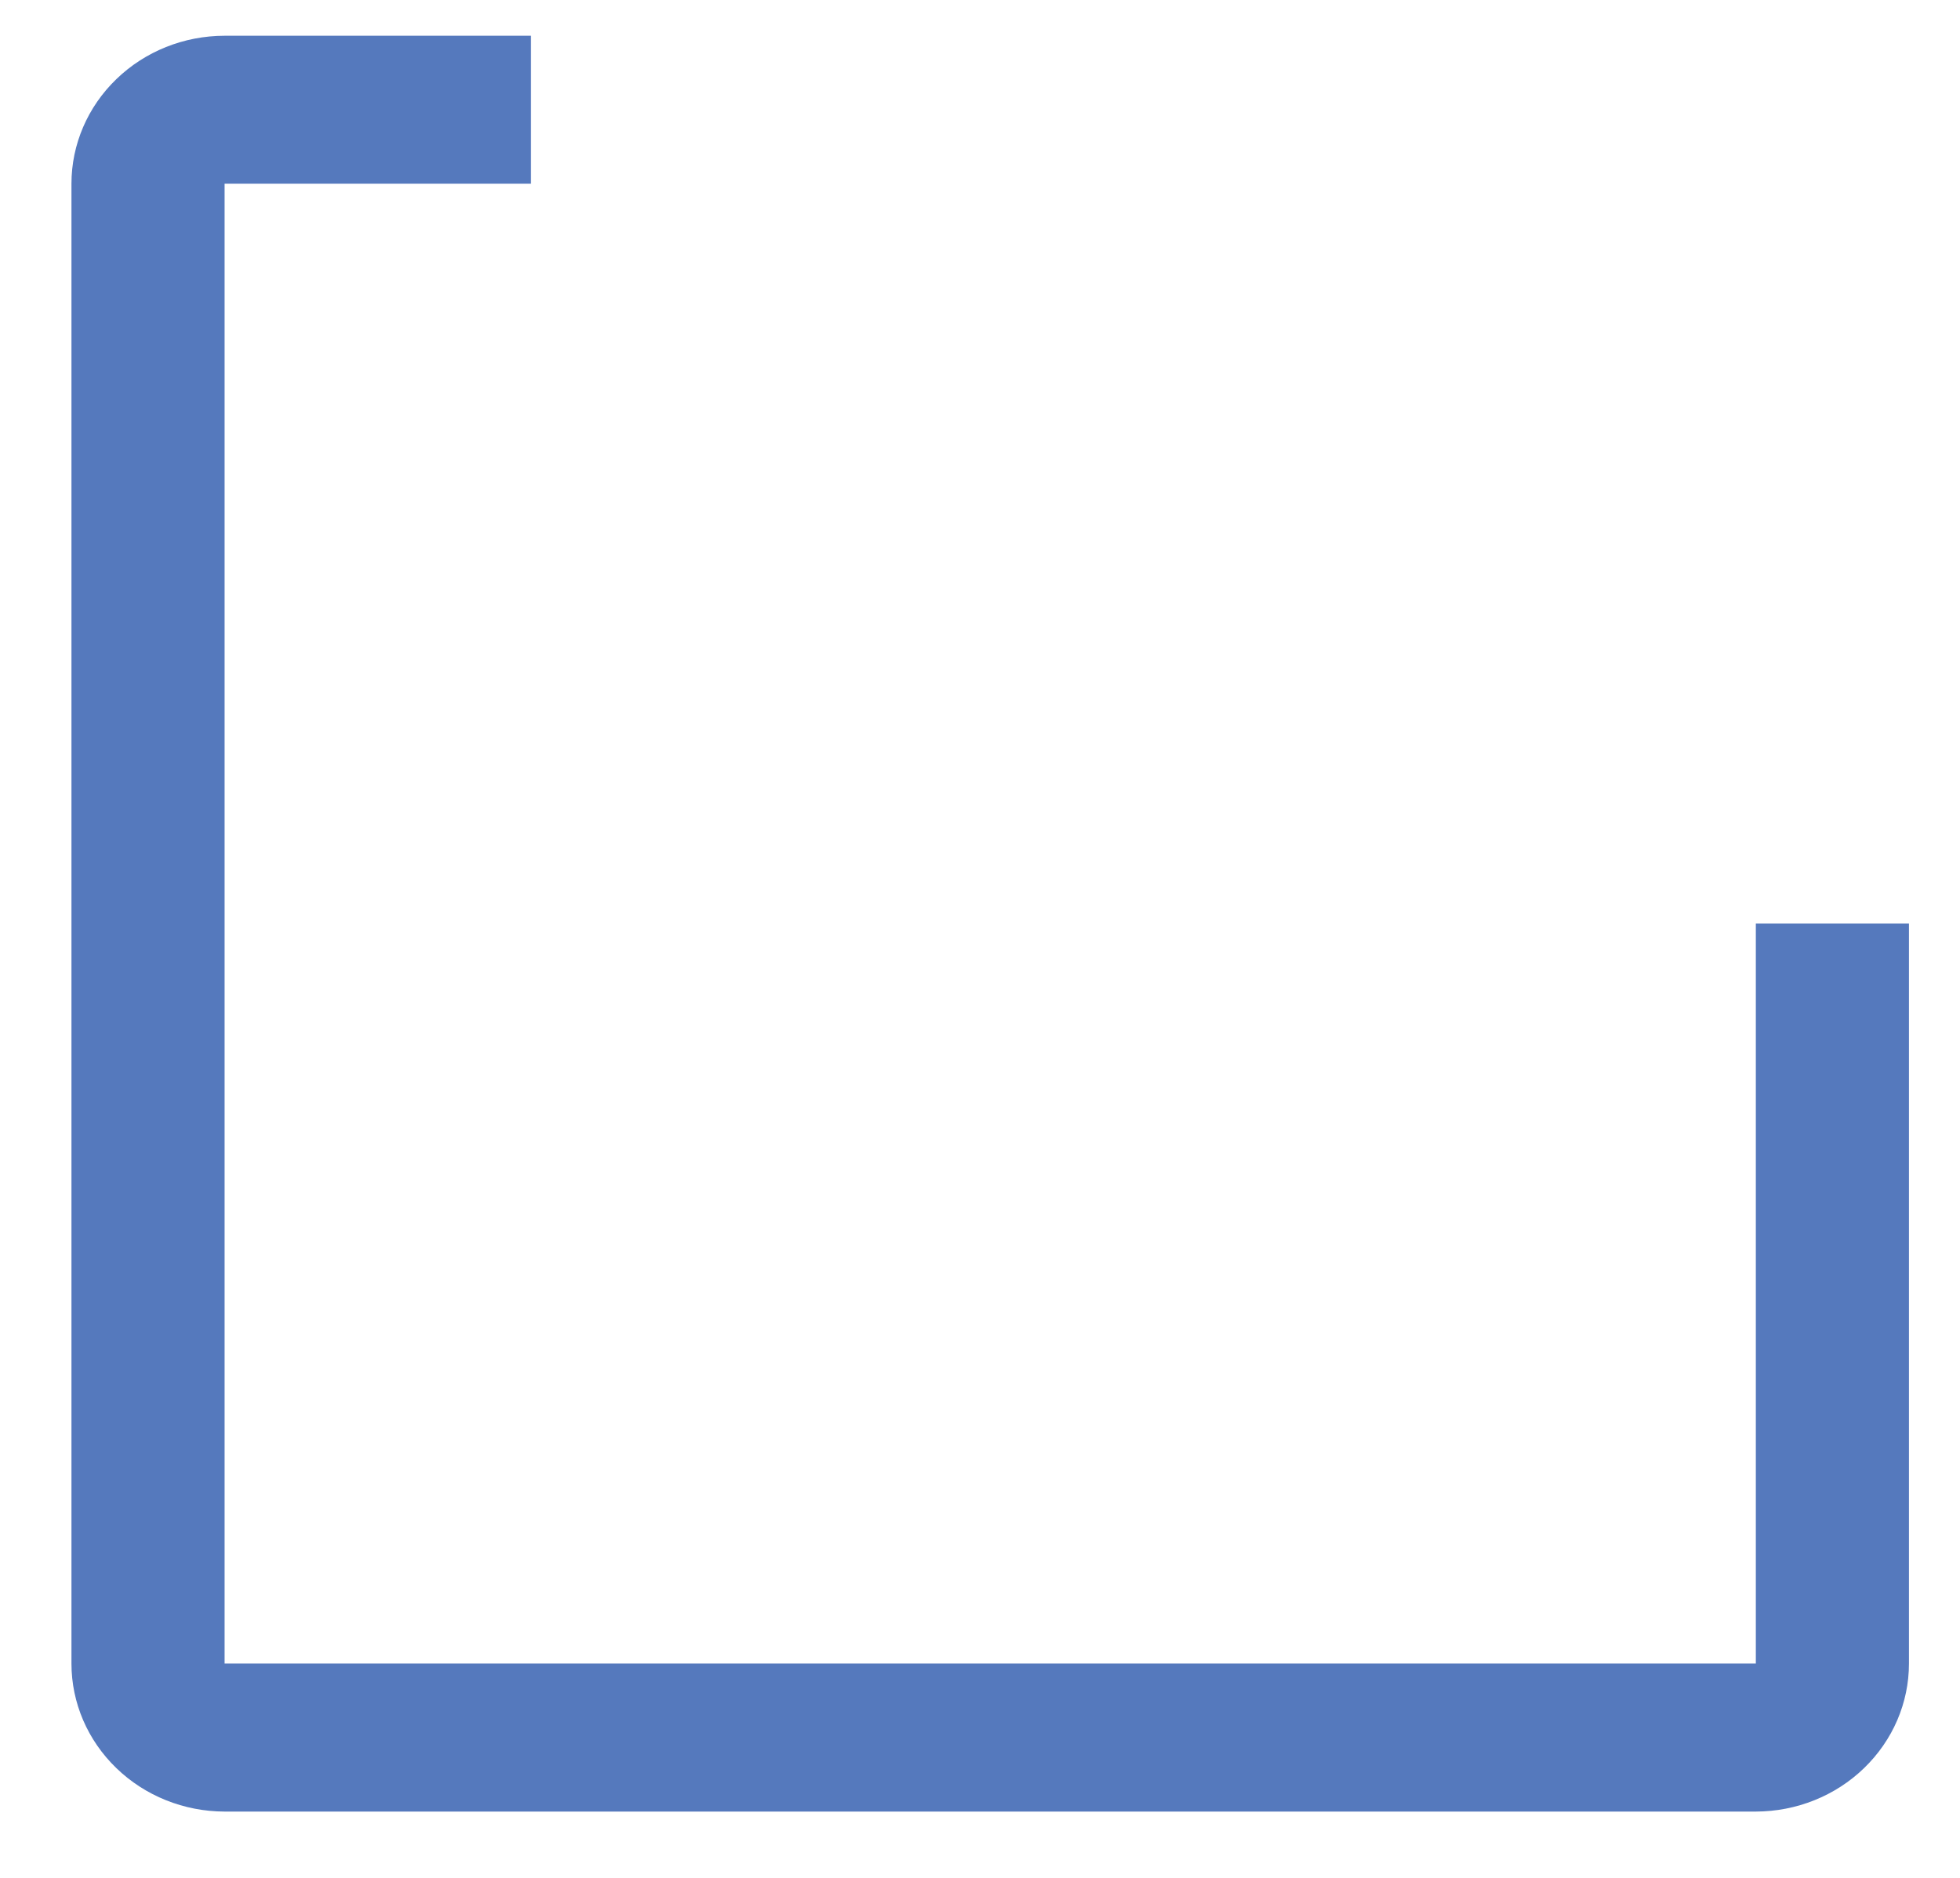<svg width="24" height="23" viewBox="0 0 24 23" fill="none" xmlns="http://www.w3.org/2000/svg">
<path d="M21.5 22.188H2.75C2.253 22.187 1.776 21.996 1.425 21.656C1.073 21.316 0.875 20.856 0.875 20.375V2.25C0.875 1.769 1.073 1.309 1.425 0.969C1.776 0.629 2.253 0.438 2.75 0.438H6.5V2.25H2.75V20.375H21.5V11.312H23.375V20.375C23.375 20.856 23.177 21.316 22.825 21.656C22.474 21.996 21.997 22.187 21.5 22.188Z" fill="#5579BD"/>
</svg>
